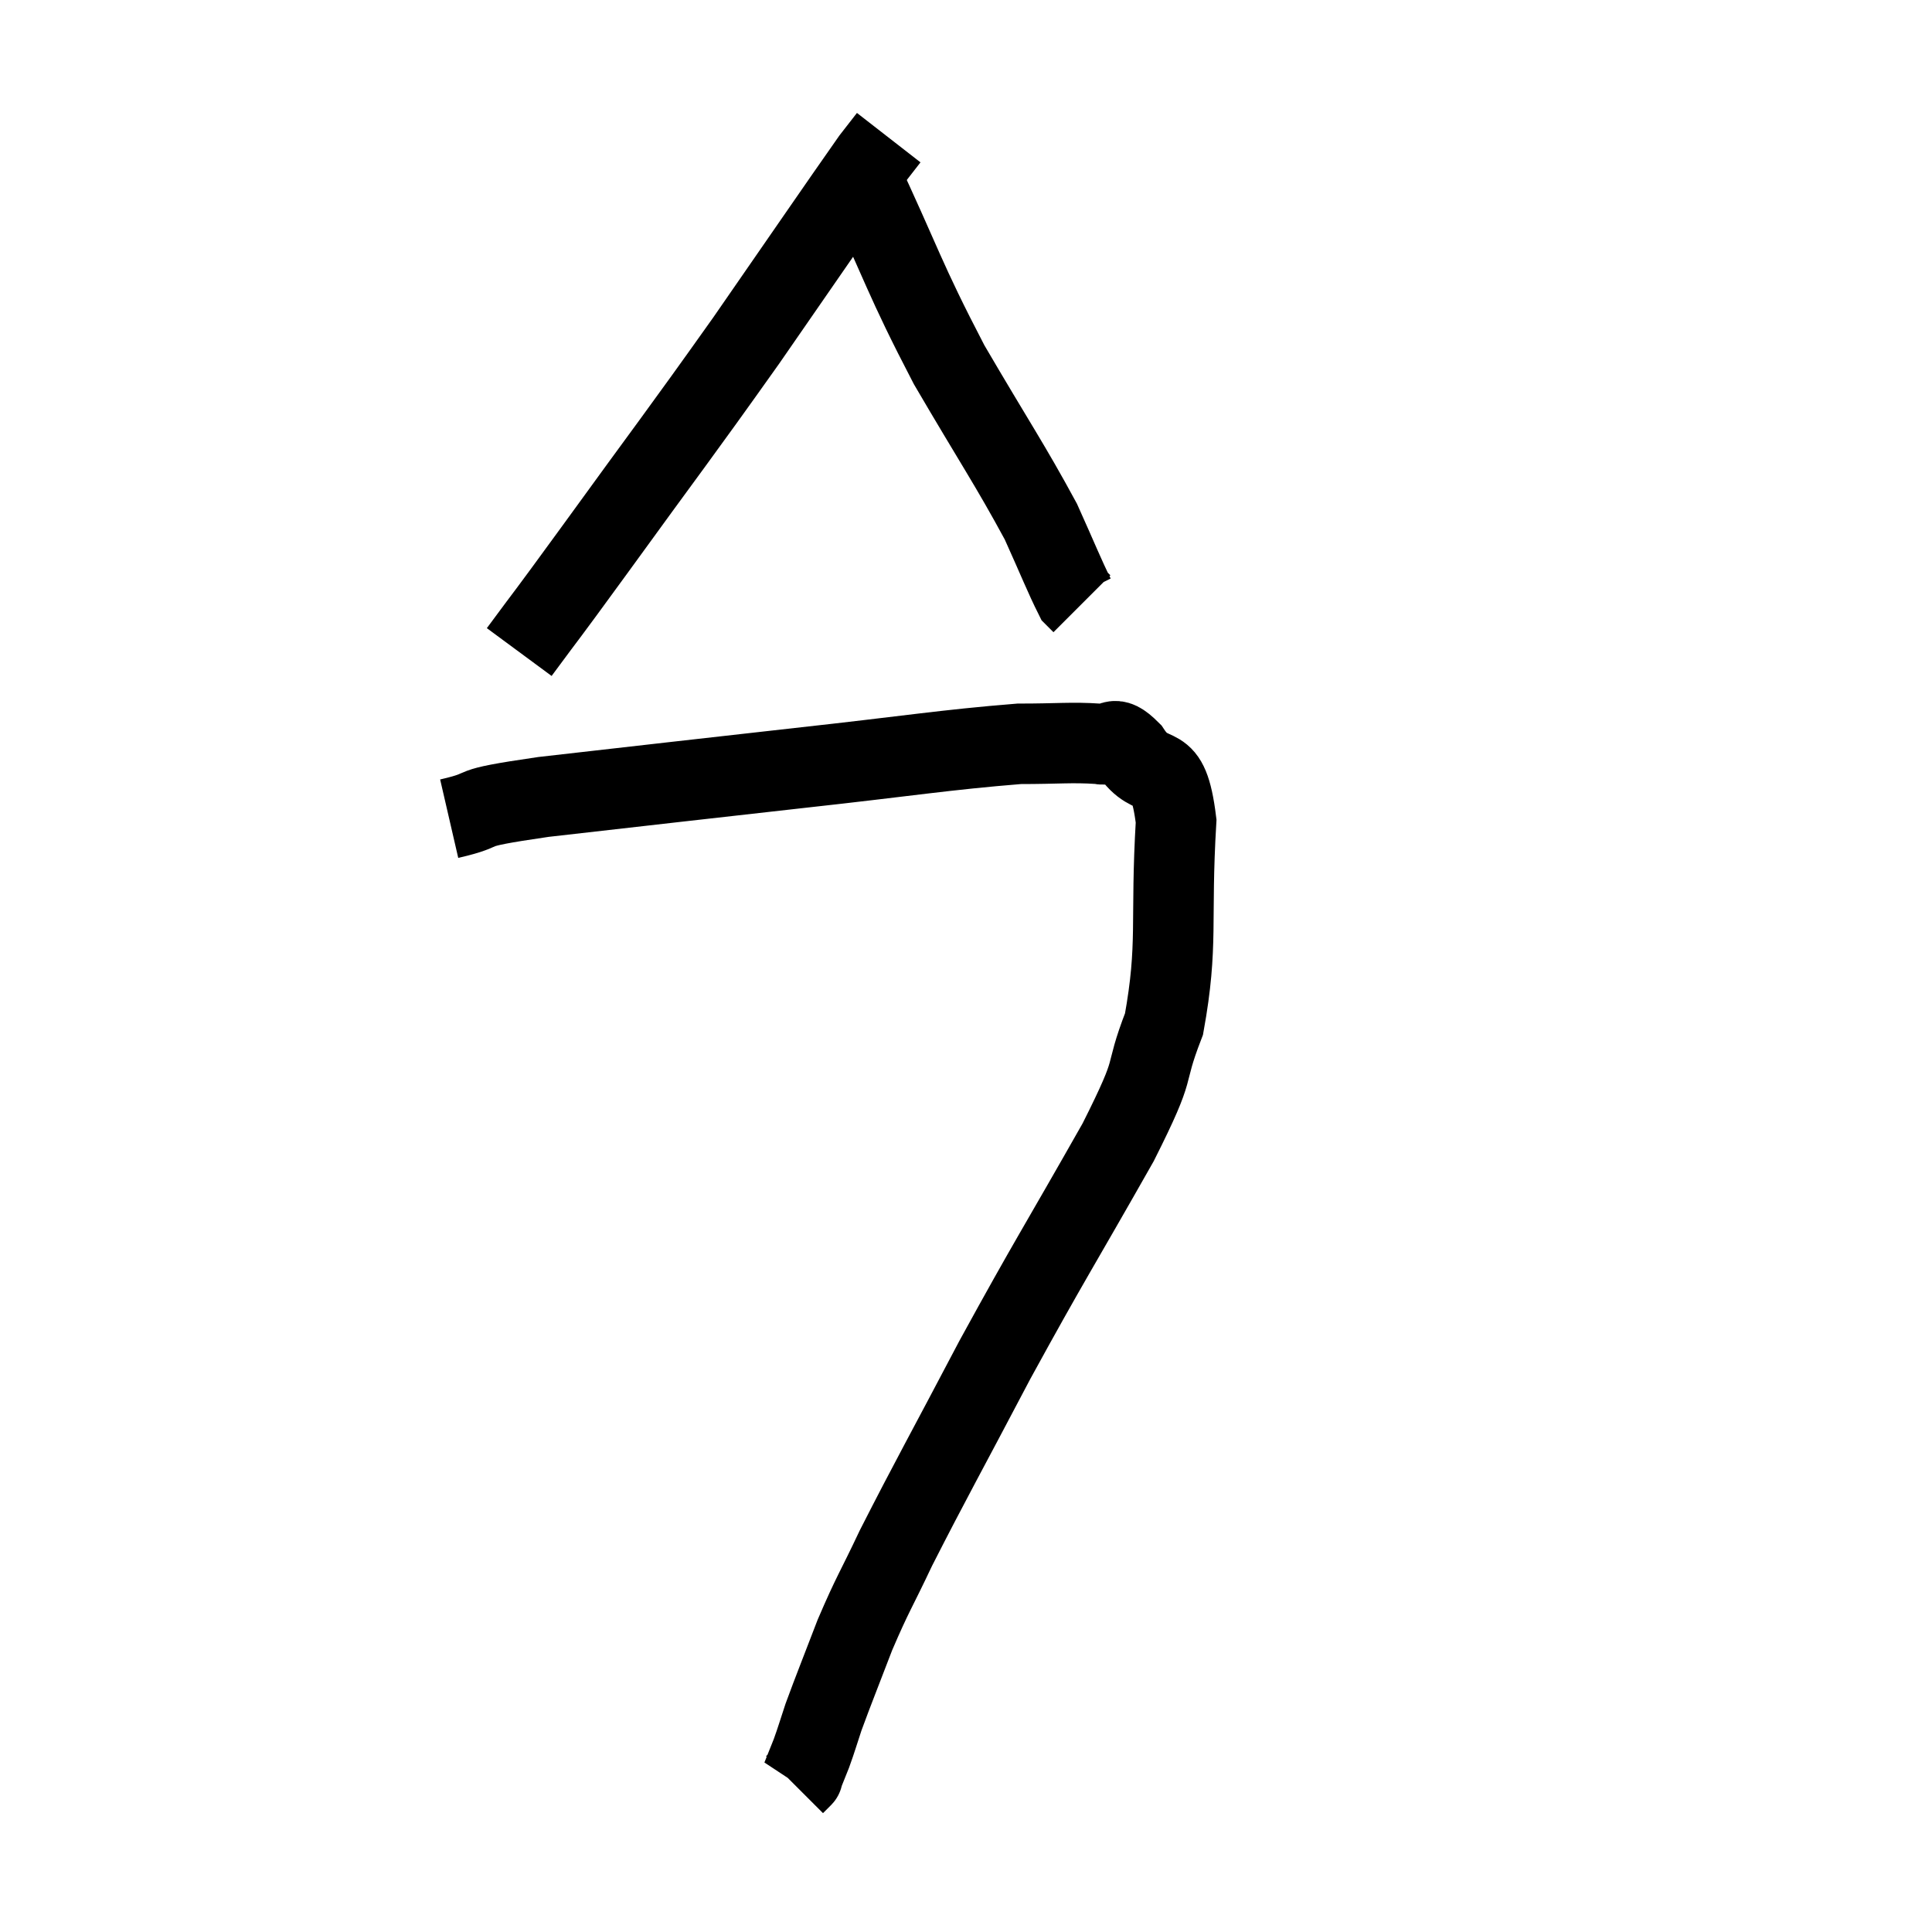 <svg width="48" height="48" viewBox="0 0 48 48" xmlns="http://www.w3.org/2000/svg"><path d="M 11.16 20.34 C 12.33 20.07, 11.325 20.115, 13.5 19.8 C 16.68 19.44, 16.905 19.41, 19.86 19.08 C 22.59 18.78, 23.46 18.63, 25.32 18.48 C 26.31 18.48, 26.61 18.435, 27.3 18.48 C 27.69 18.57, 27.6 18.18, 28.08 18.66 C 28.65 19.53, 29.01 18.705, 29.22 20.4 C 29.07 22.92, 29.28 23.445, 28.92 25.44 C 28.35 26.91, 28.83 26.295, 27.78 28.38 C 26.25 31.08, 26.1 31.26, 24.72 33.78 C 23.49 36.12, 23.13 36.75, 22.26 38.46 C 21.75 39.54, 21.69 39.57, 21.24 40.62 C 20.85 41.64, 20.73 41.925, 20.46 42.66 C 20.31 43.11, 20.295 43.185, 20.16 43.56 C 20.04 43.86, 19.98 44.01, 19.92 44.16 C 19.92 44.16, 19.965 44.115, 19.92 44.16 L 19.74 44.34" fill="none" stroke="black" stroke-width="2"></path><path d="M 12.9 16.2 C 13.83 14.94, 13.35 15.615, 14.76 13.68 C 16.65 11.07, 16.815 10.89, 18.54 8.46 C 20.1 6.21, 20.775 5.22, 21.66 3.96 L 22.08 3.42" fill="none" stroke="black" stroke-width="2"></path><path d="M 21.3 4.2 C 22.44 6.63, 22.44 6.87, 23.58 9.06 C 24.72 11.01, 25.08 11.52, 25.86 12.96 C 26.28 13.89, 26.445 14.31, 26.7 14.82 L 26.88 15" fill="none" stroke="black" stroke-width="2"></path></svg>